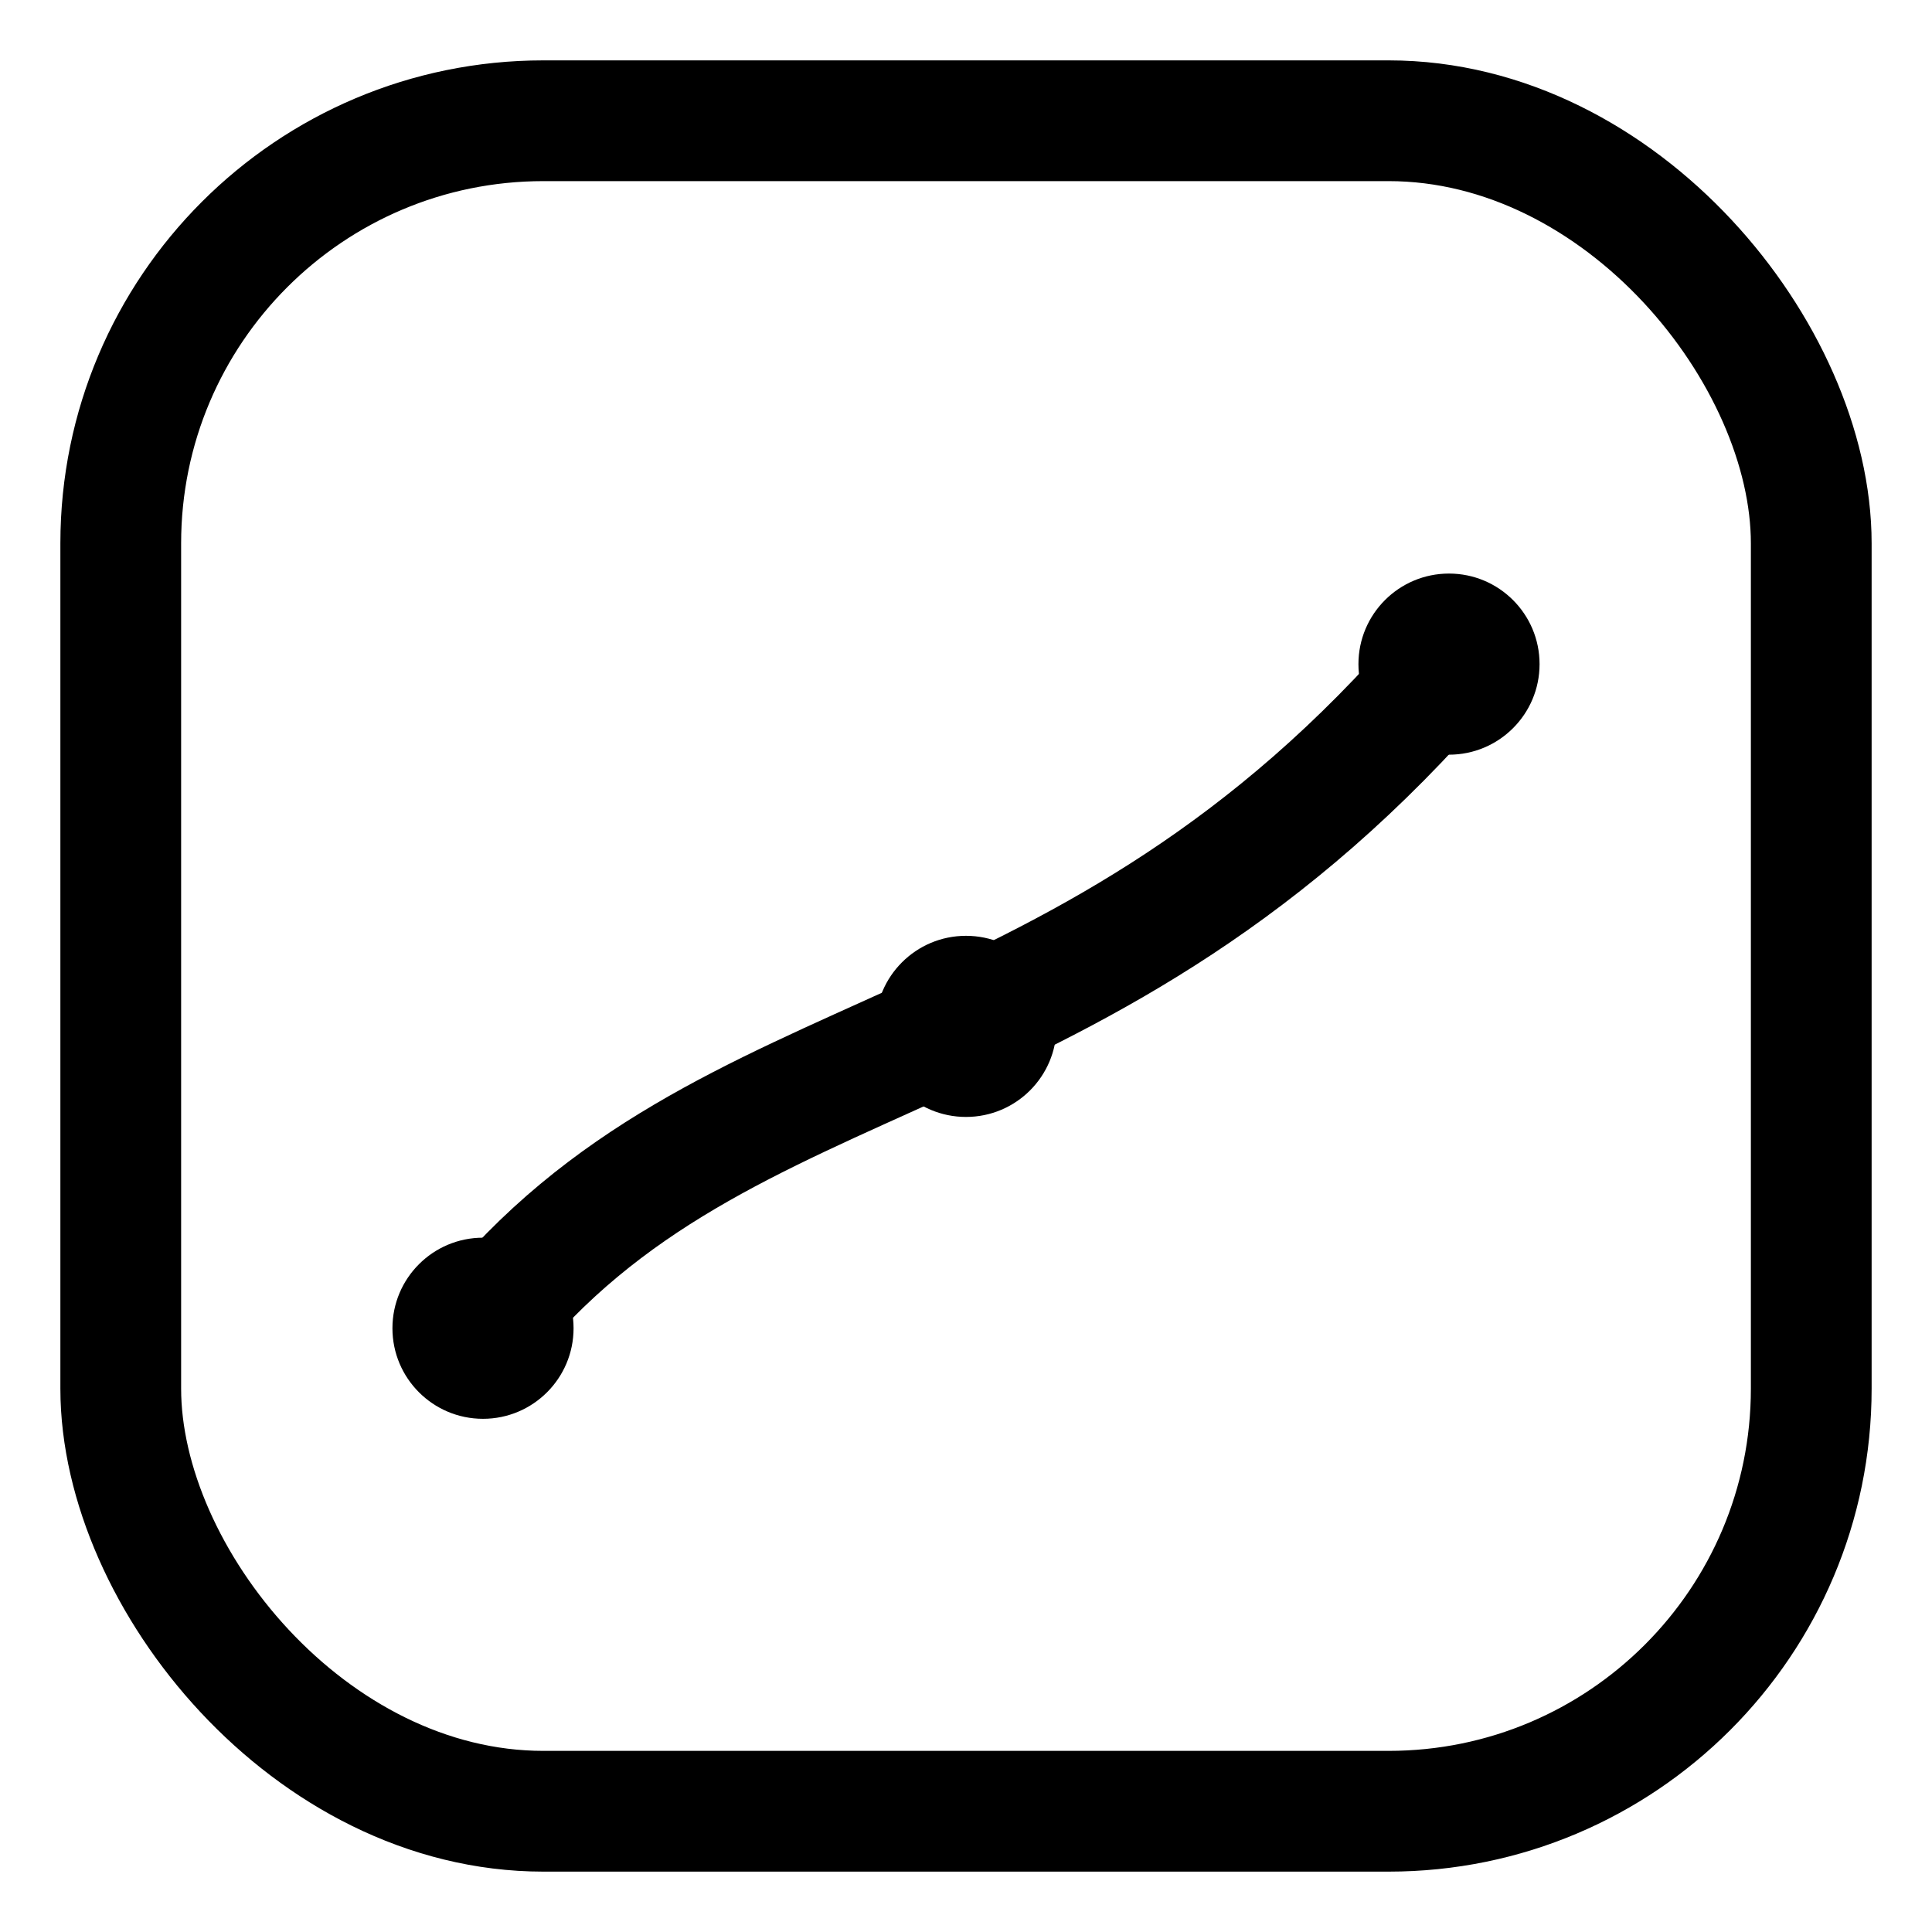 <svg xmlns="http://www.w3.org/2000/svg" width="64" height="64" viewBox="0 0 64 64" fill="none" stroke="#000000" stroke-width="4" stroke-linecap="round" stroke-linejoin="round" role="img" aria-label="MVP Roadmap icon (black)">
  <rect x="4" y="4" width="56" height="56" rx="14"/>
  <path d="M16 44 C 24 34, 36 36, 48 22"/>
  <circle cx="16" cy="44" r="3" fill="#000000" stroke="none"/>
  <circle cx="32" cy="34" r="3" fill="#000000" stroke="none"/>
  <circle cx="48" cy="22" r="3" fill="#000000" stroke="none"/>
</svg>